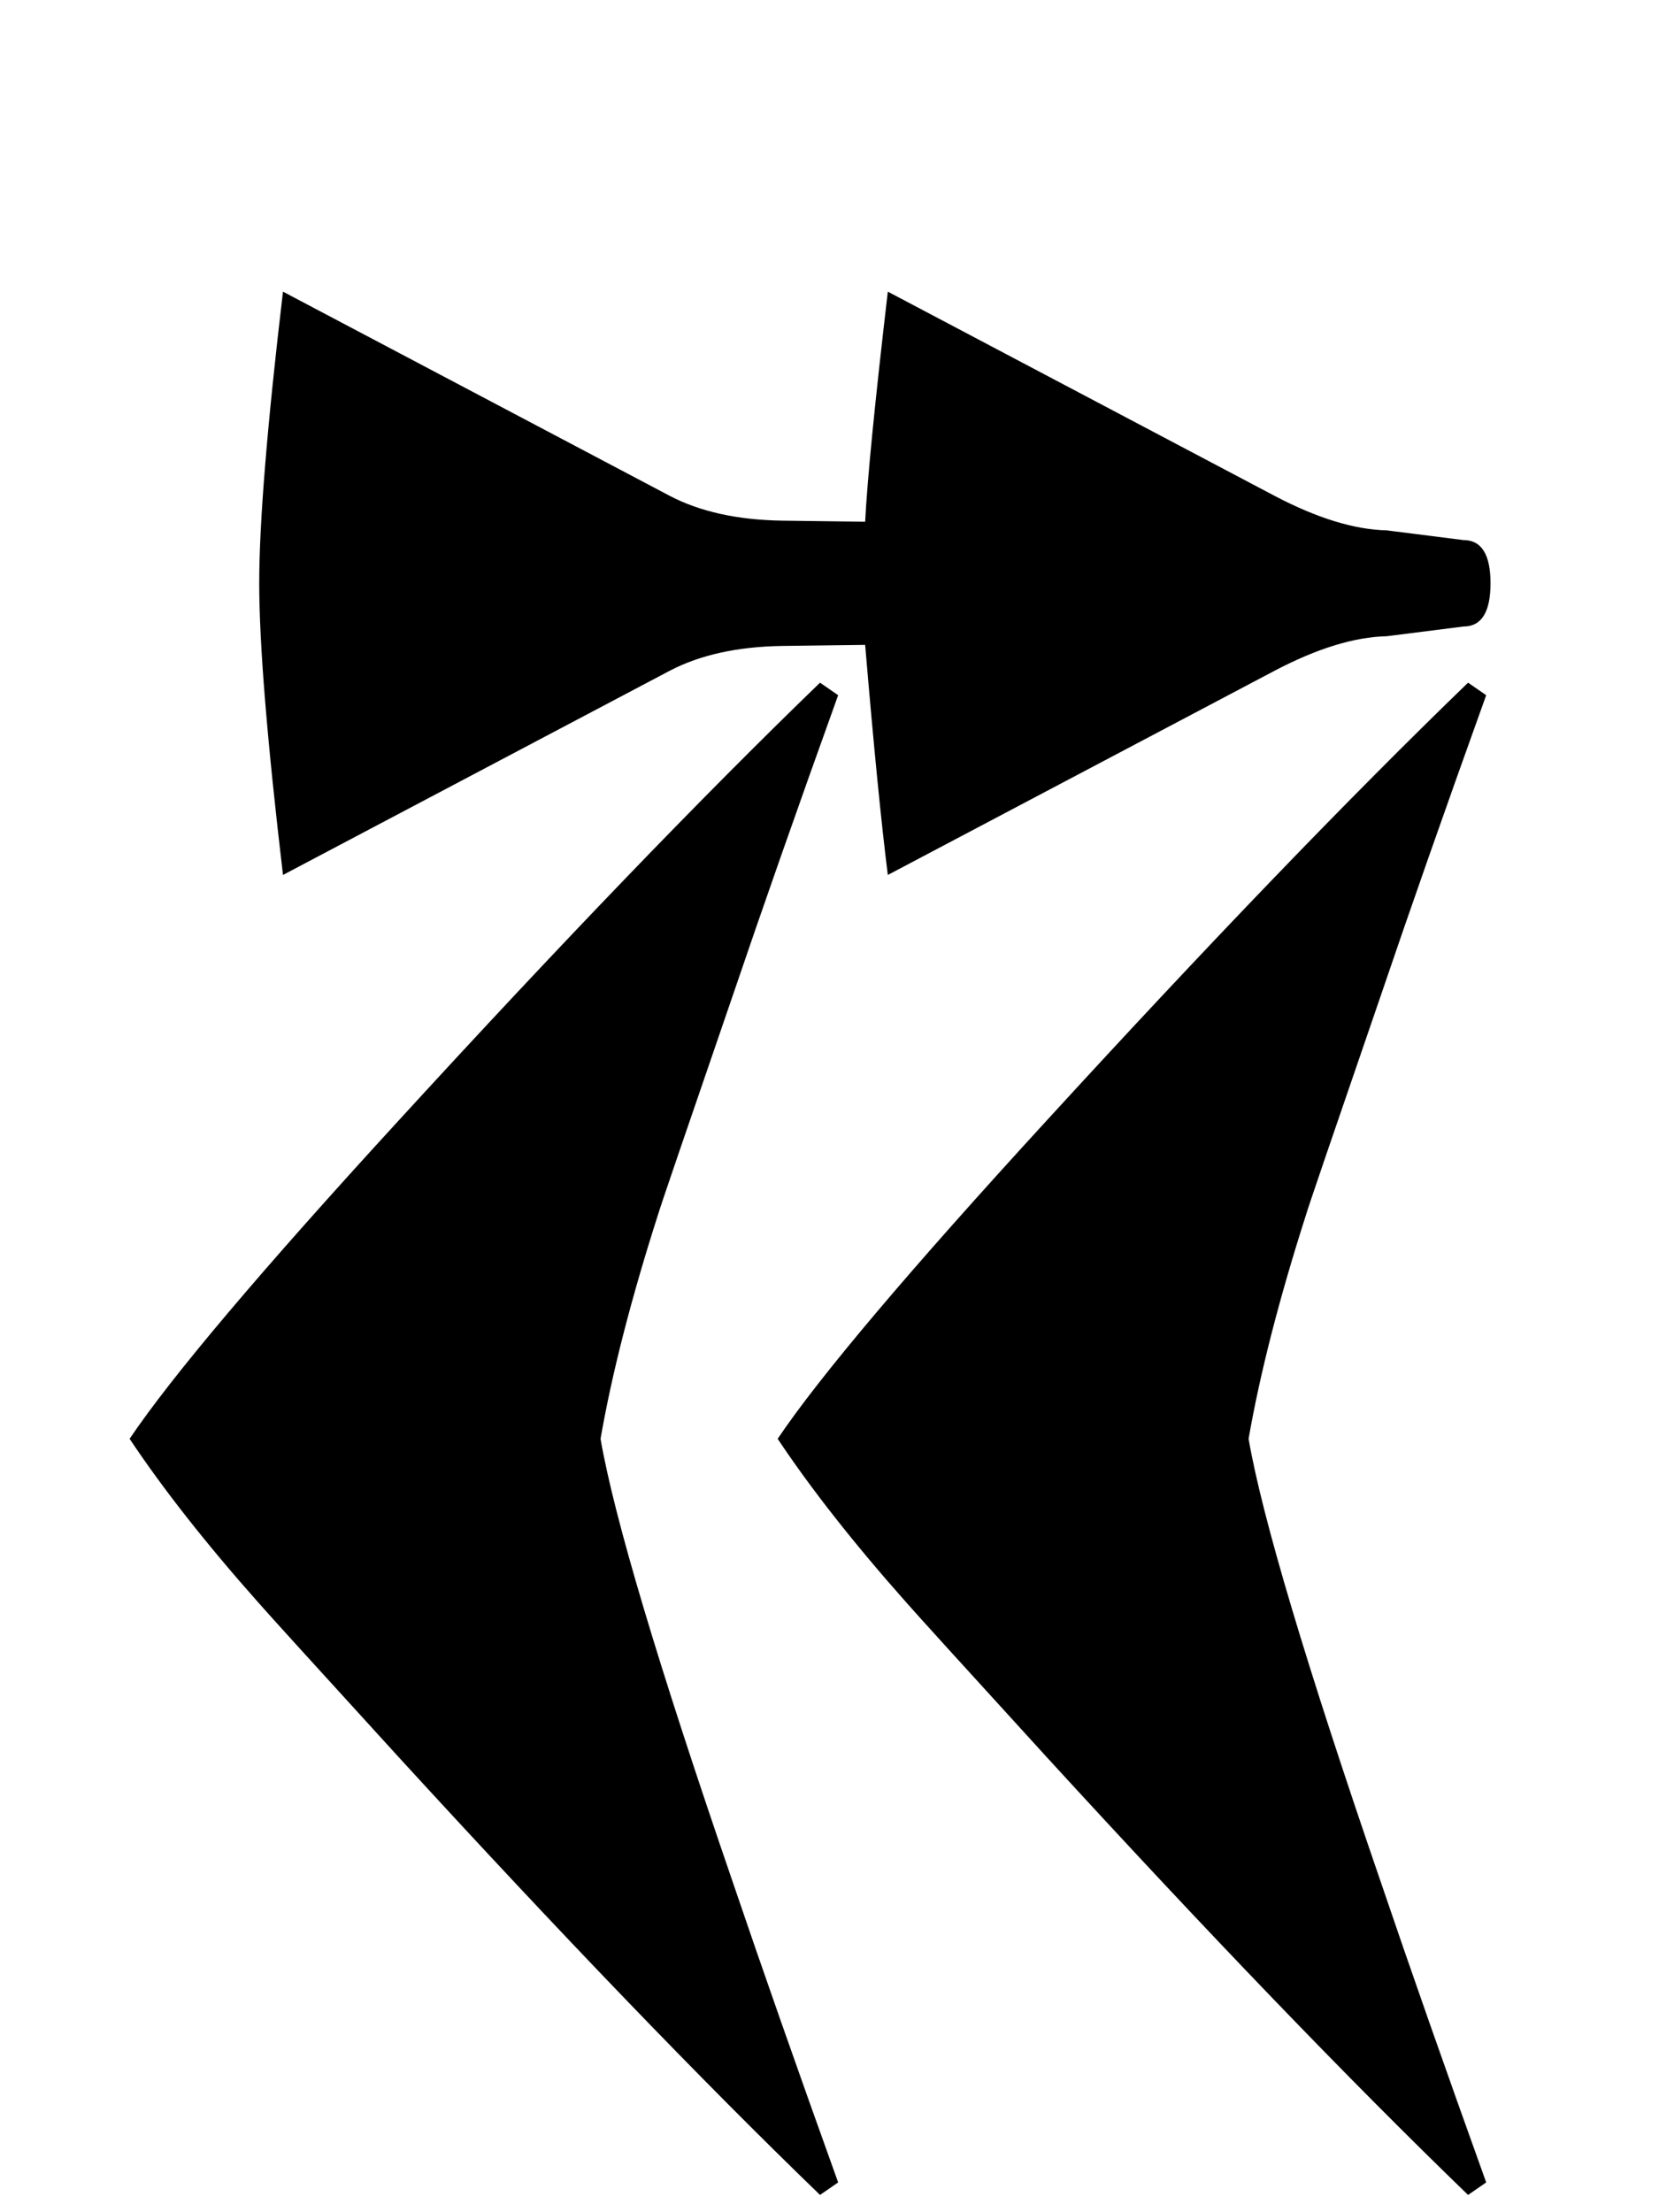 <svg xmlns="http://www.w3.org/2000/svg" viewBox="0 0 406.4 541.867" height="2048" width="1536">
   <path d="M364.067 534.566l-4.437 3.068c-29.059-28.079-63.51-63.875-103.357-107.388-20.358-22.315-31.755-34.866-34.191-37.655-12.877-14.504-23.404-27.892-31.582-40.166 10.266-15.248 32.19-41.188 65.773-77.82 39.846-43.513 74.298-79.309 103.357-107.388l4.437 3.068c-10.092 28.079-18.705 52.626-25.84 73.637-11.831 34.401-17.922 52.253-18.269 53.554-6.612 20.642-11.31 38.958-14.095 54.95 3.306 19.152 14.094 55.32 32.364 108.503 7.135 21.012 15.747 45.558 25.84 73.637zM205.317 534.566l-4.437 3.068c-29.059-28.079-63.511-63.875-103.357-107.388-20.358-22.315-31.755-34.866-34.191-37.655-12.877-14.504-23.404-27.892-31.582-40.166 10.266-15.248 32.19-41.188 65.773-77.82 39.846-43.513 74.298-79.309 103.357-107.388l4.437 3.068c-10.092 28.079-18.706 52.626-25.84 73.637-11.831 34.401-17.922 52.253-18.27 53.554-6.611 20.642-11.31 38.958-14.094 54.95 3.306 19.152 14.094 55.32 32.364 108.503 7.134 21.012 15.747 45.558 25.84 73.637zM365.125 142.876c0 7.055-2.205 10.583-6.615 10.583l-18.785 2.38c-7.937.177-17.11 3-27.517 8.468l-94.72 50.006c-1.588-12.524-3.44-31.31-5.557-56.356l-20.373.264c-10.936.176-20.108 2.205-27.517 6.086l-94.72 50.006c-3.88-32.808-5.821-56.621-5.821-71.438s1.94-38.63 5.82-71.437l94.721 50.006c7.409 3.88 16.581 5.909 27.517 6.086l20.373.264c.53-10.407 2.381-29.192 5.556-56.356l94.721 50.006c10.407 5.468 19.579 8.29 27.517 8.467l18.785 2.38c4.41 0 6.615 3.528 6.615 10.584z" />
</svg>